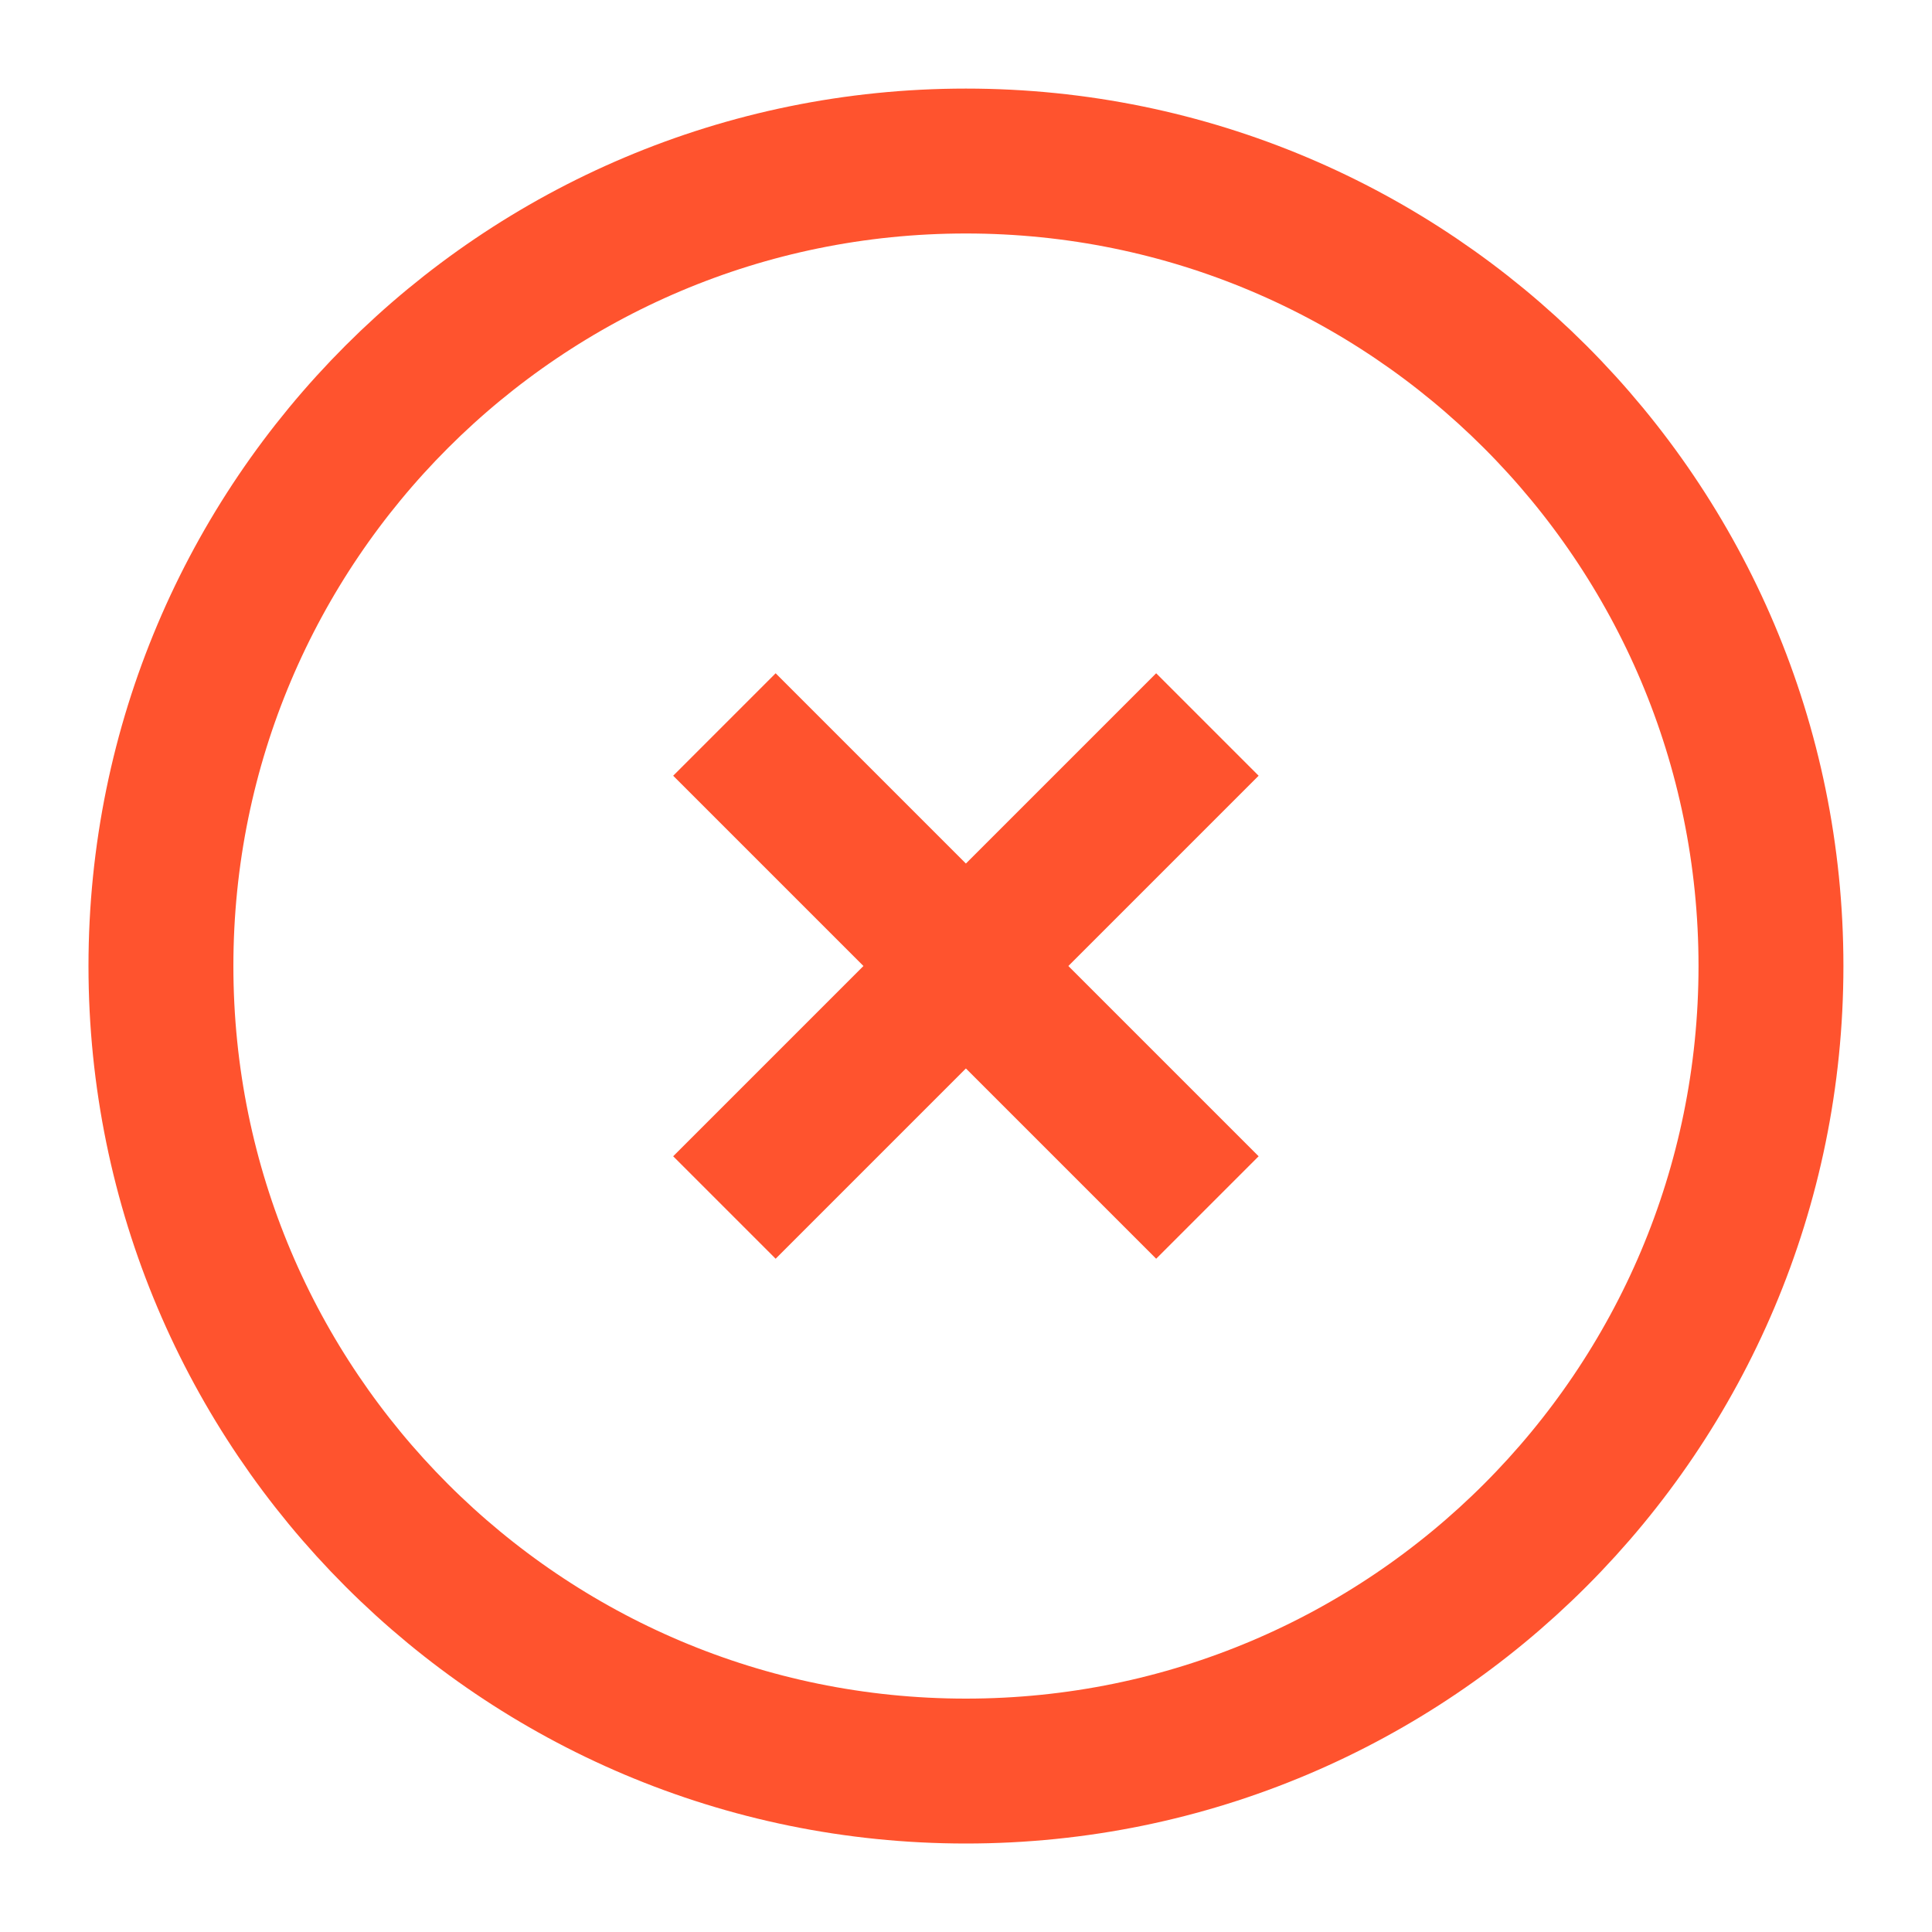 <svg width="20" height="20" viewBox="0 0 20 20" fill="none" xmlns="http://www.w3.org/2000/svg">
<g clip-path="url(#clip0_3523_924)">
<path d="M12.499 7.5L7.499 12.5M7.499 7.5L12.499 12.5M18.333 10C18.333 14.603 14.602 18.334 9.999 18.334C5.397 18.334 1.666 14.603 1.666 10C1.666 5.398 5.397 1.667 9.999 1.667C14.602 1.667 18.333 5.398 18.333 10Z" stroke="#FF532E" stroke-width="1.5" strokeLinecap="round" strokeLinejoin="round"/>
</g>
<defs>
<clipPath id="clip0_3523_924">
<rect width="20" height="20" fill="white"/>
</clipPath>
</defs>
</svg>

